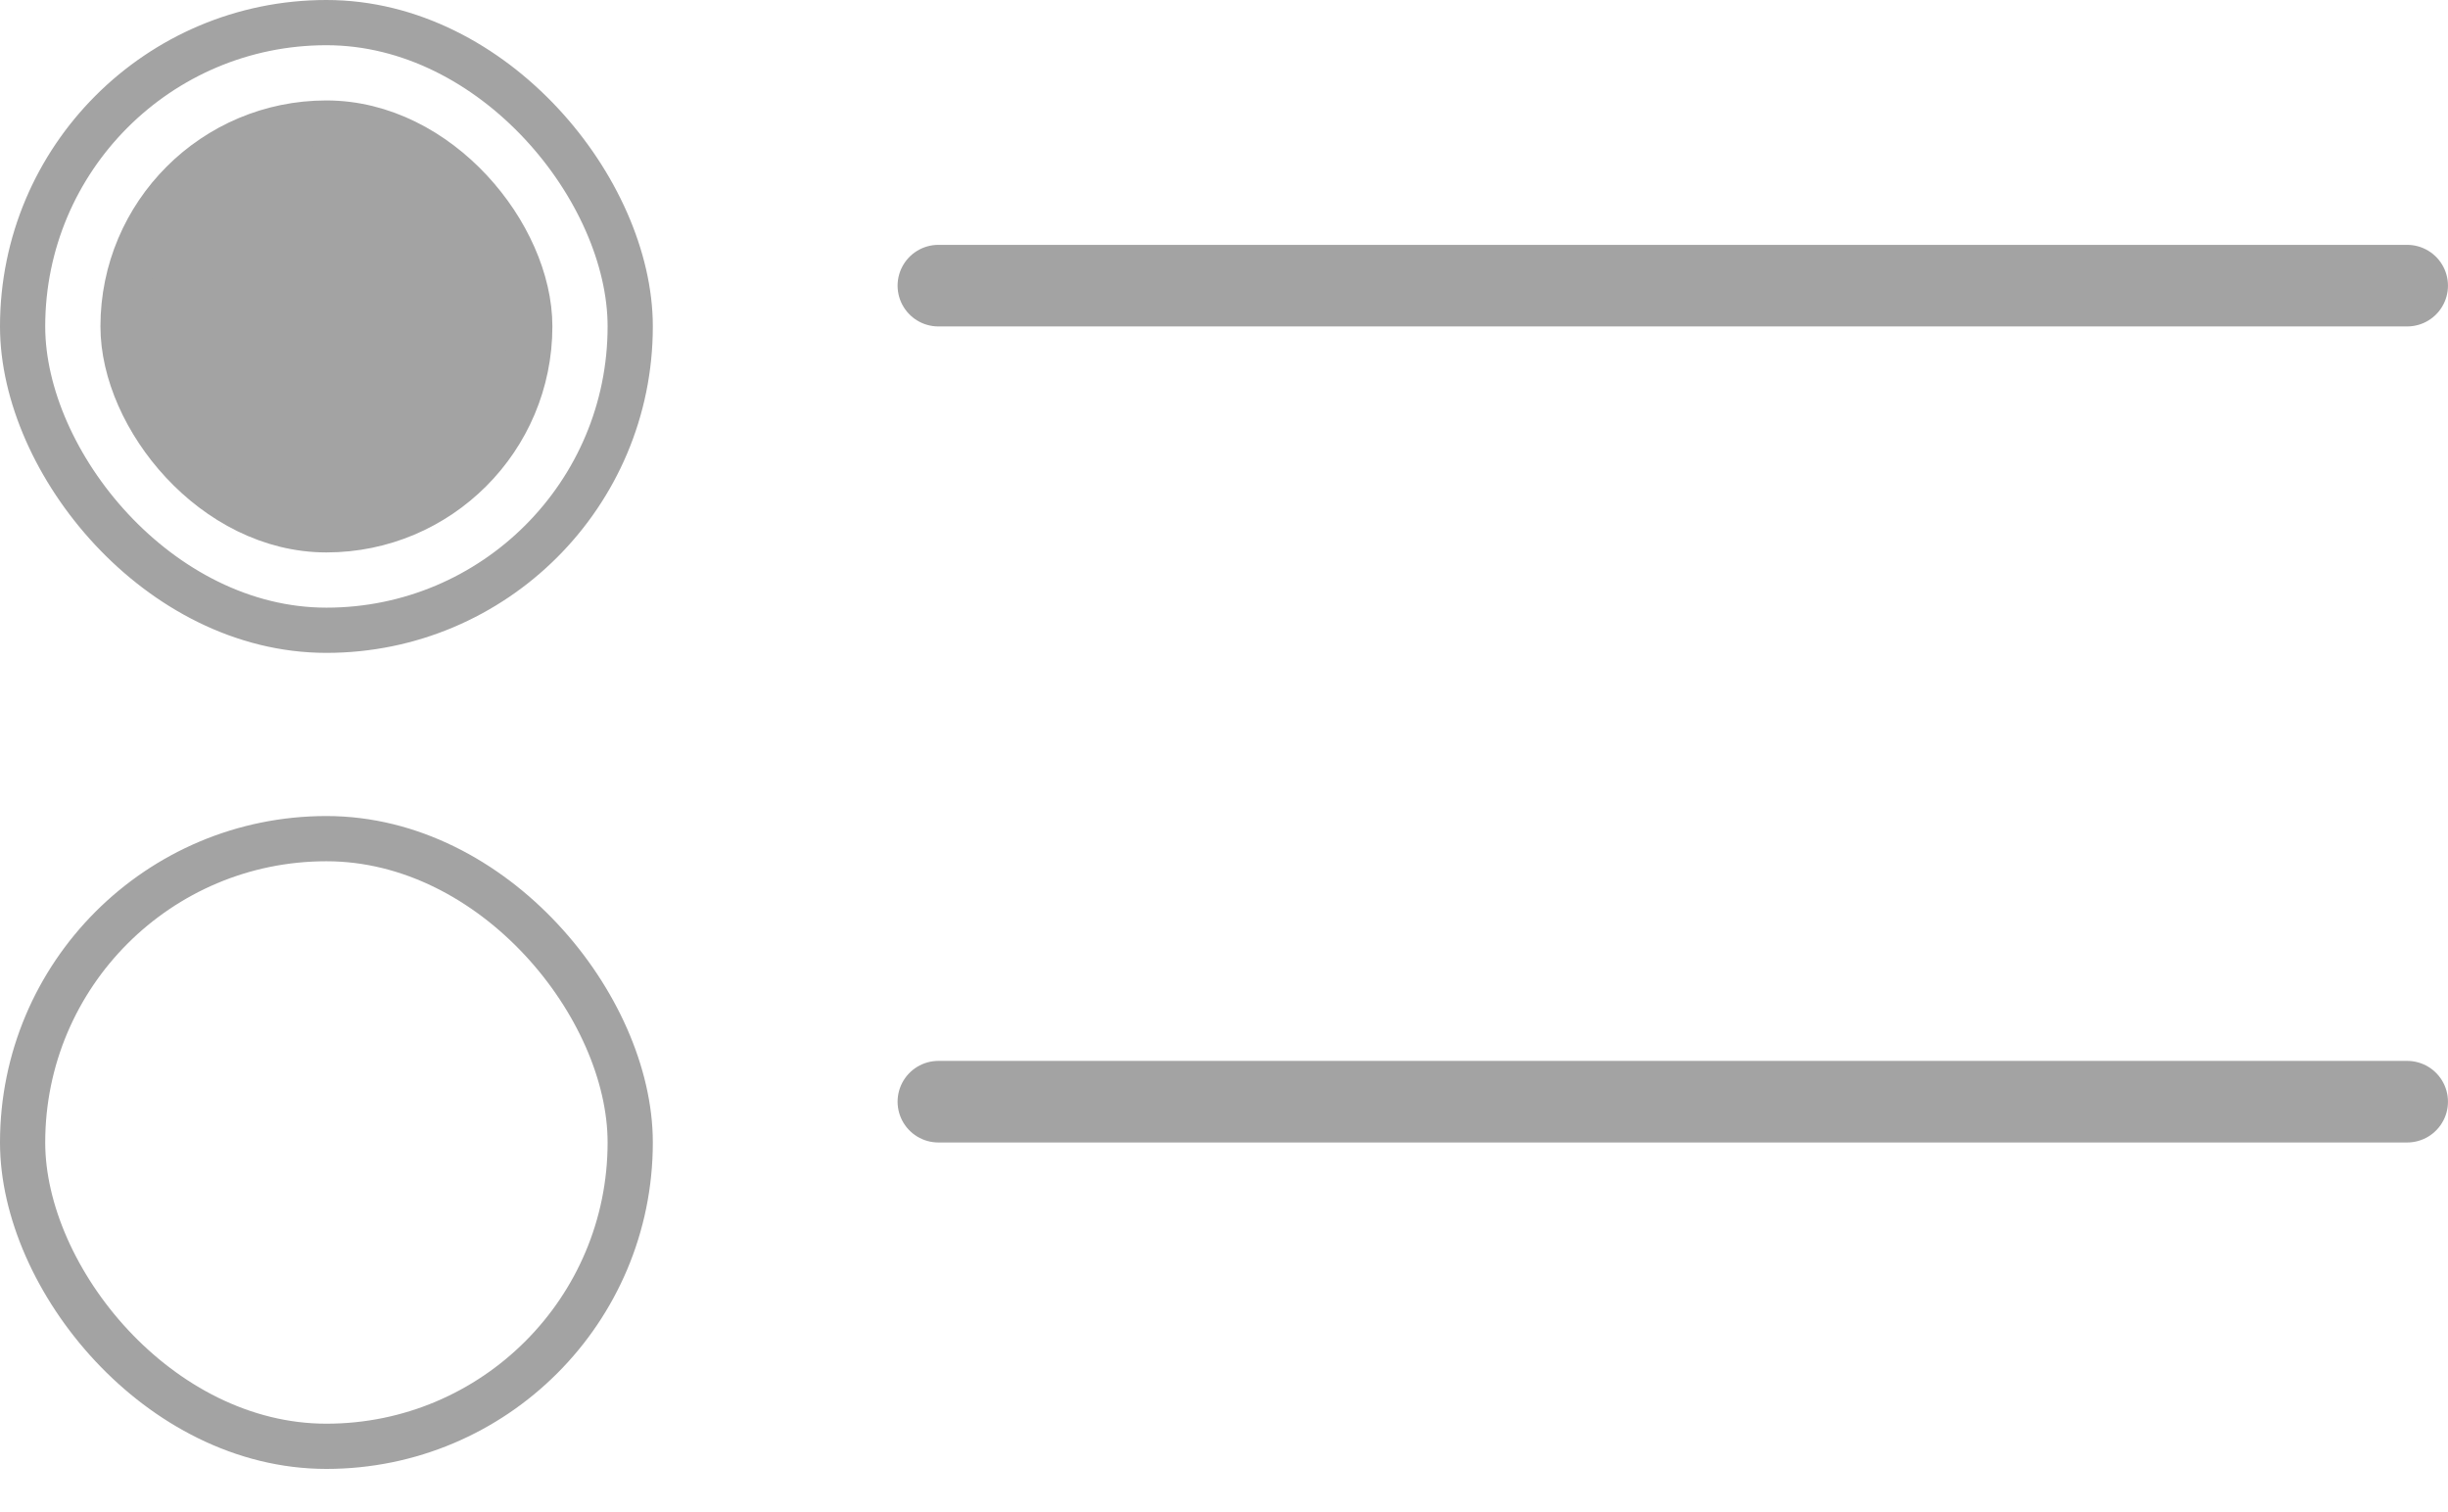 <svg width="34" height="21" viewBox="0 0 34 21" fill="none" xmlns="http://www.w3.org/2000/svg">
  <rect x="0.314" y="0.314" width="8.439" height="8.439" rx="4.219" stroke="#A3A3A3"
    stroke-width="0.628" />
  <rect x="1.709" y="1.709" width="5.649" height="5.649" rx="2.825" fill="#A3A3A3" />
  <rect x="1.709" y="1.709" width="5.649" height="5.649" rx="2.825" stroke="#A3A3A3"
    stroke-width="0.628" />
  <line x1="13.033" y1="3.967" x2="33.433" y2="3.967" stroke="#A3A3A3" stroke-width="1.133"
    stroke-linecap="round" />
  <rect x="0.314" y="11.647" width="8.439" height="8.439" rx="4.219" stroke="#A3A3A3"
    stroke-width="0.628" />
  <line x1="13.033" y1="15.3" x2="33.433" y2="15.3" stroke="#A3A3A3" stroke-width="1.133"
    stroke-linecap="round" />
</svg>
  